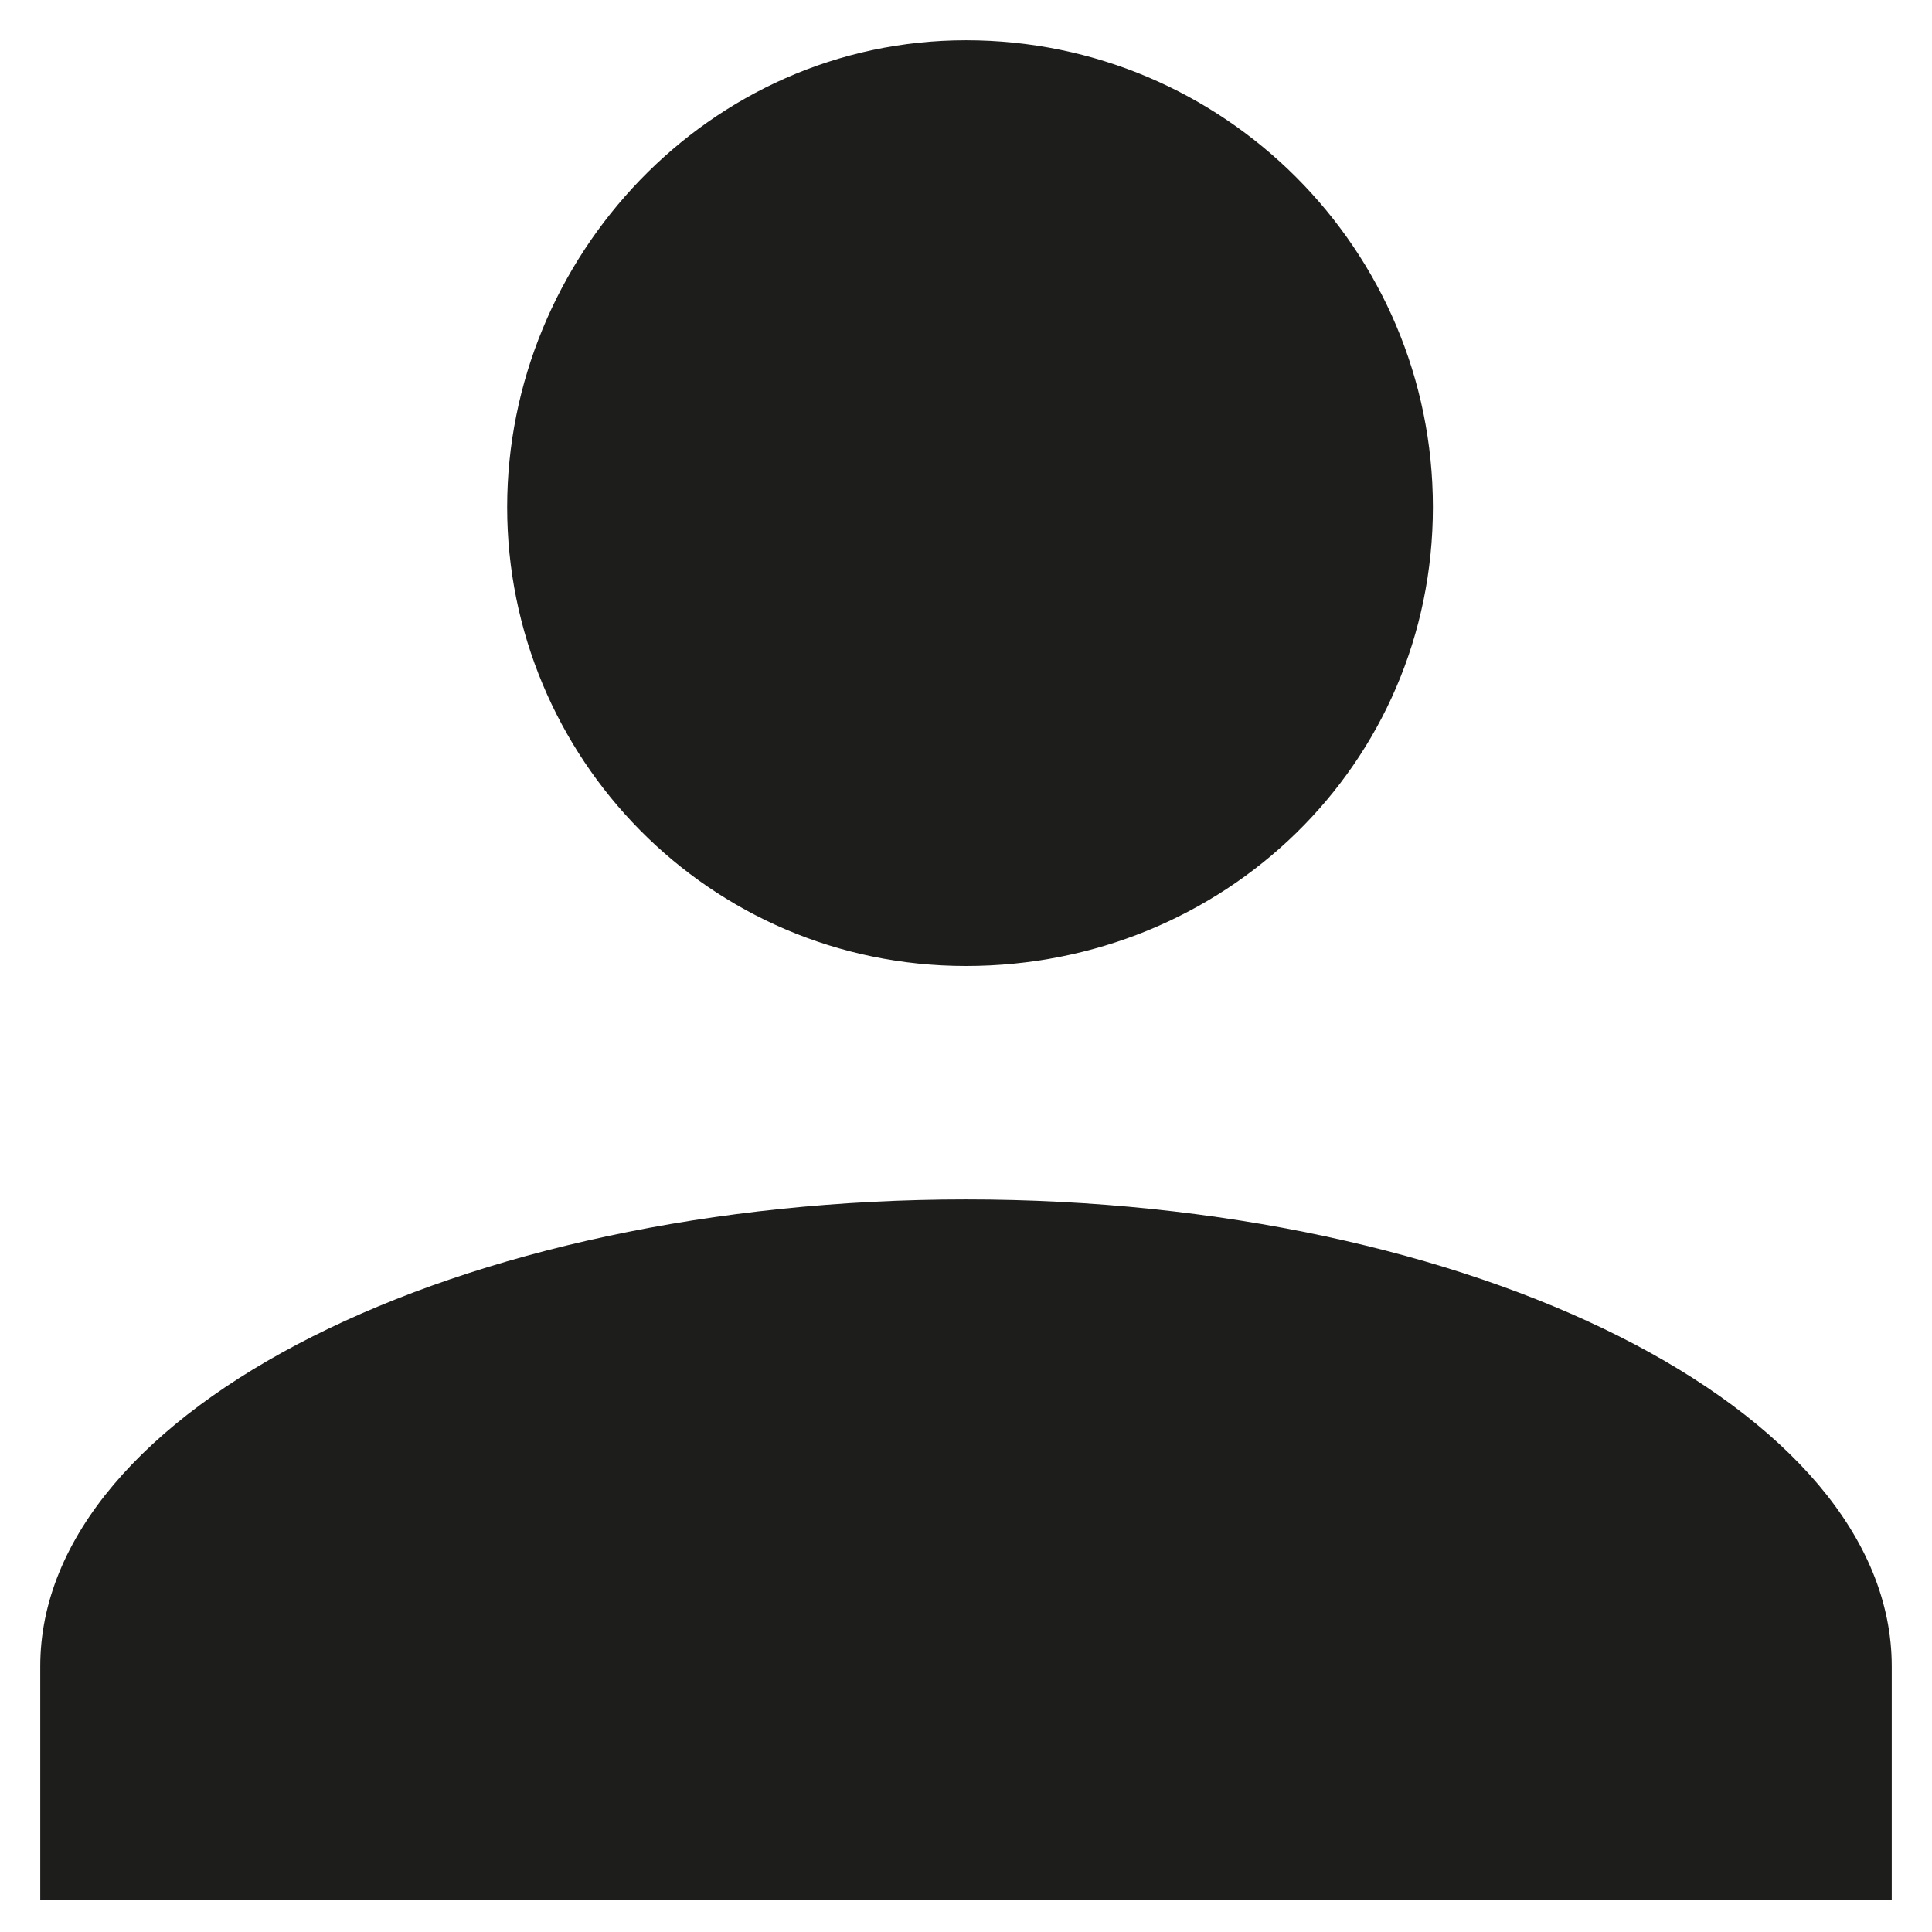 <?xml version="1.0" encoding="utf-8"?>
<!-- Generator: Adobe Illustrator 22.0.0, SVG Export Plug-In . SVG Version: 6.00 Build 0)  -->
<svg version="1.1" id="Lager_1" xmlns="http://www.w3.org/2000/svg" xmlns:xlink="http://www.w3.org/1999/xlink" x="0px" y="0px"
	 viewBox="0 0 24 24" style="enable-background:new 0 0 24 24;" xml:space="preserve">
<style type="text/css">
	.st0{fill:#1D1D1B;}
</style>
<path class="st0" d="M12,0.5c3.2,0,5.8,2.6,5.8,5.8S15.2,12,12,12S6.3,9.4,6.3,6.3S8.8,0.5,12,0.5 M12,14.9c6.3,0,11.5,2.6,11.5,5.8
	v2.9h-23v-2.9C0.5,17.5,5.7,14.9,12,14.9z"/>
</svg>
